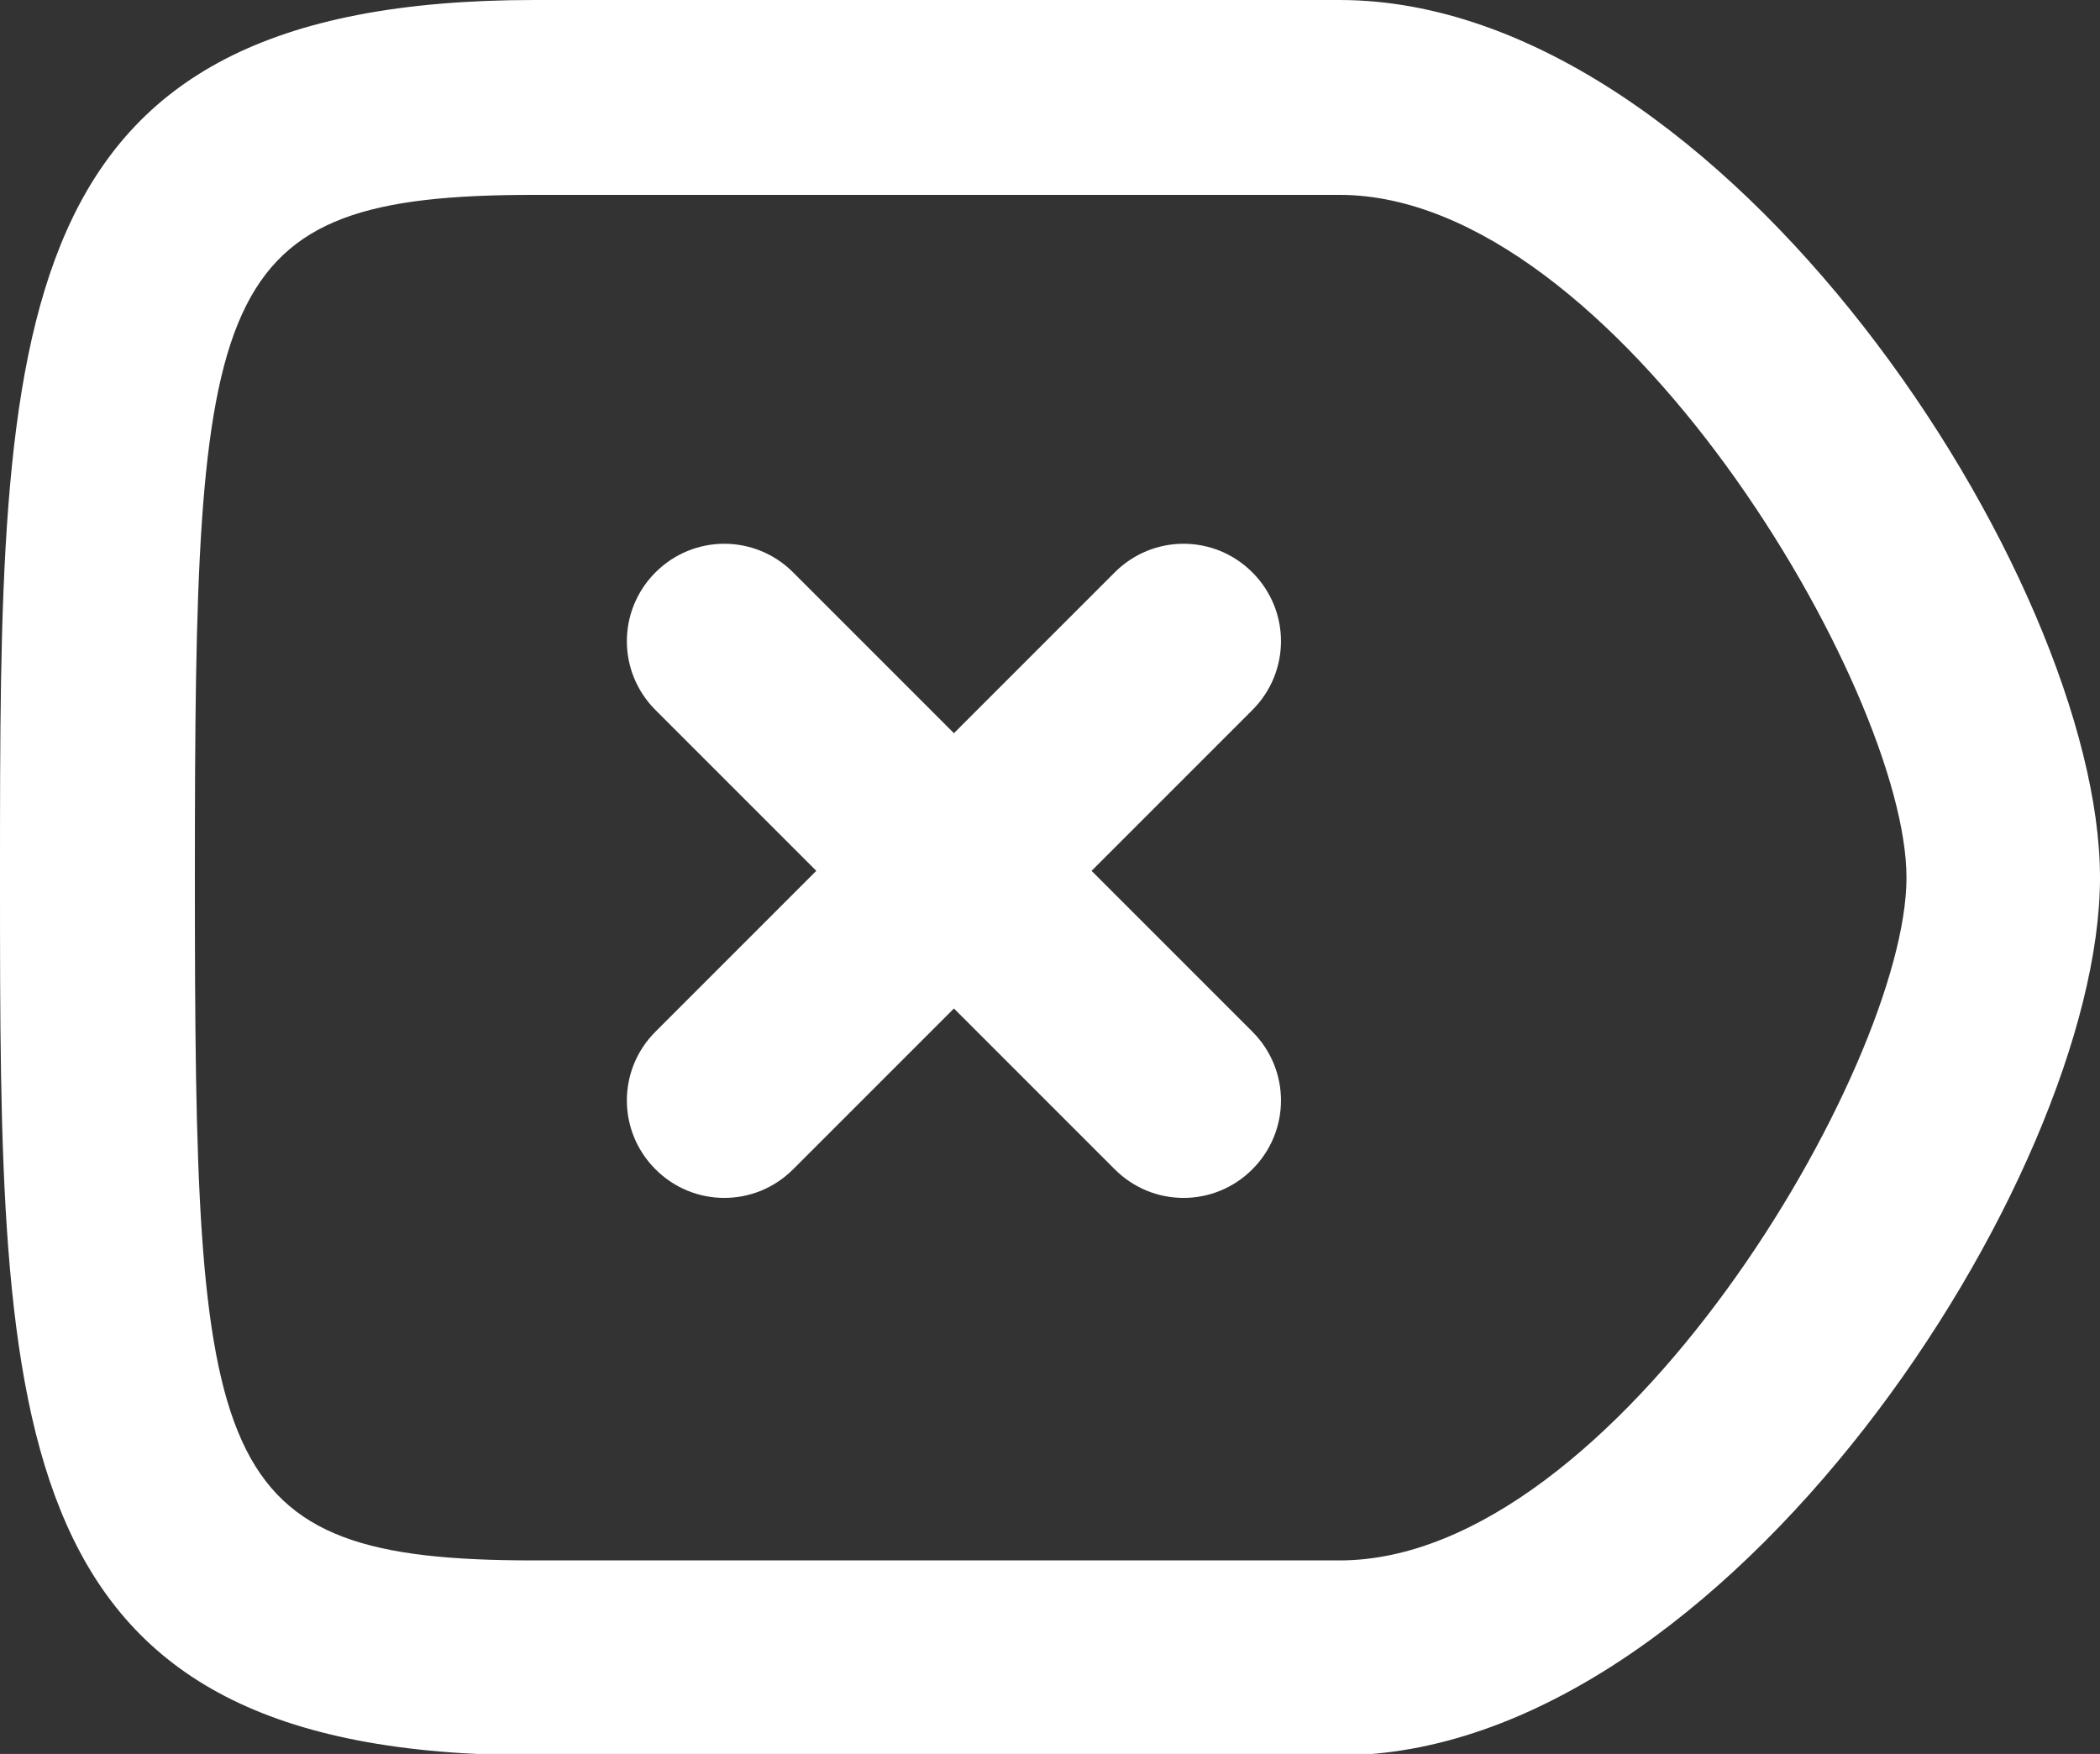 <?xml version="1.0" encoding="UTF-8"?>
<svg id="_레이어_1" data-name="레이어_1" xmlns="http://www.w3.org/2000/svg" version="1.1" viewBox="0 0 154.1 128.7">
  <rect x="0" y="0" width="154.1" height="128.7" fill="#333333" stroke="none"/>
  <!-- Generator: Adobe Illustrator 29.1.0, SVG Export Plug-In . SVG Version: 2.1.0 Build 142)  -->
  <defs>
    <style>
      .st0, .st1 {
        fill: #fff;
      }

      .st1 {
        fill-rule: evenodd;
      }
    </style>
  </defs>
  <path class="st0" d="M98.3,0h-59.1C0,0,0,23.6,0,64.4s0,64.4,39.2,64.4h59.1c28.3,0,55.8-42.5,55.8-64.4S126.5,0,98.3,0ZM98.3,114.5h-59.1c-24,0-24.9-6.7-24.9-50.1s.9-50.1,24.9-50.1h59.1c20.2,0,41.6,36.3,41.6,50.1s-21.3,50.1-41.6,50.1Z"/>
  <path class="st1" d="M48.1,42c2.8-2.8,7.3-2.8,10.1,0l11.8,11.8,11.8-11.8c2.8-2.8,7.3-2.8,10.1,0,2.8,2.8,2.8,7.3,0,10.1l-11.8,11.8,11.8,11.8c2.8,2.8,2.8,7.3,0,10.1s-7.3,2.8-10.1,0l-11.8-11.8-11.8,11.8c-2.8,2.8-7.3,2.8-10.1,0-2.8-2.8-2.8-7.3,0-10.1l11.8-11.8-11.8-11.8c-2.8-2.8-2.8-7.3,0-10.1h0ZM48.1,42"/>
</svg>